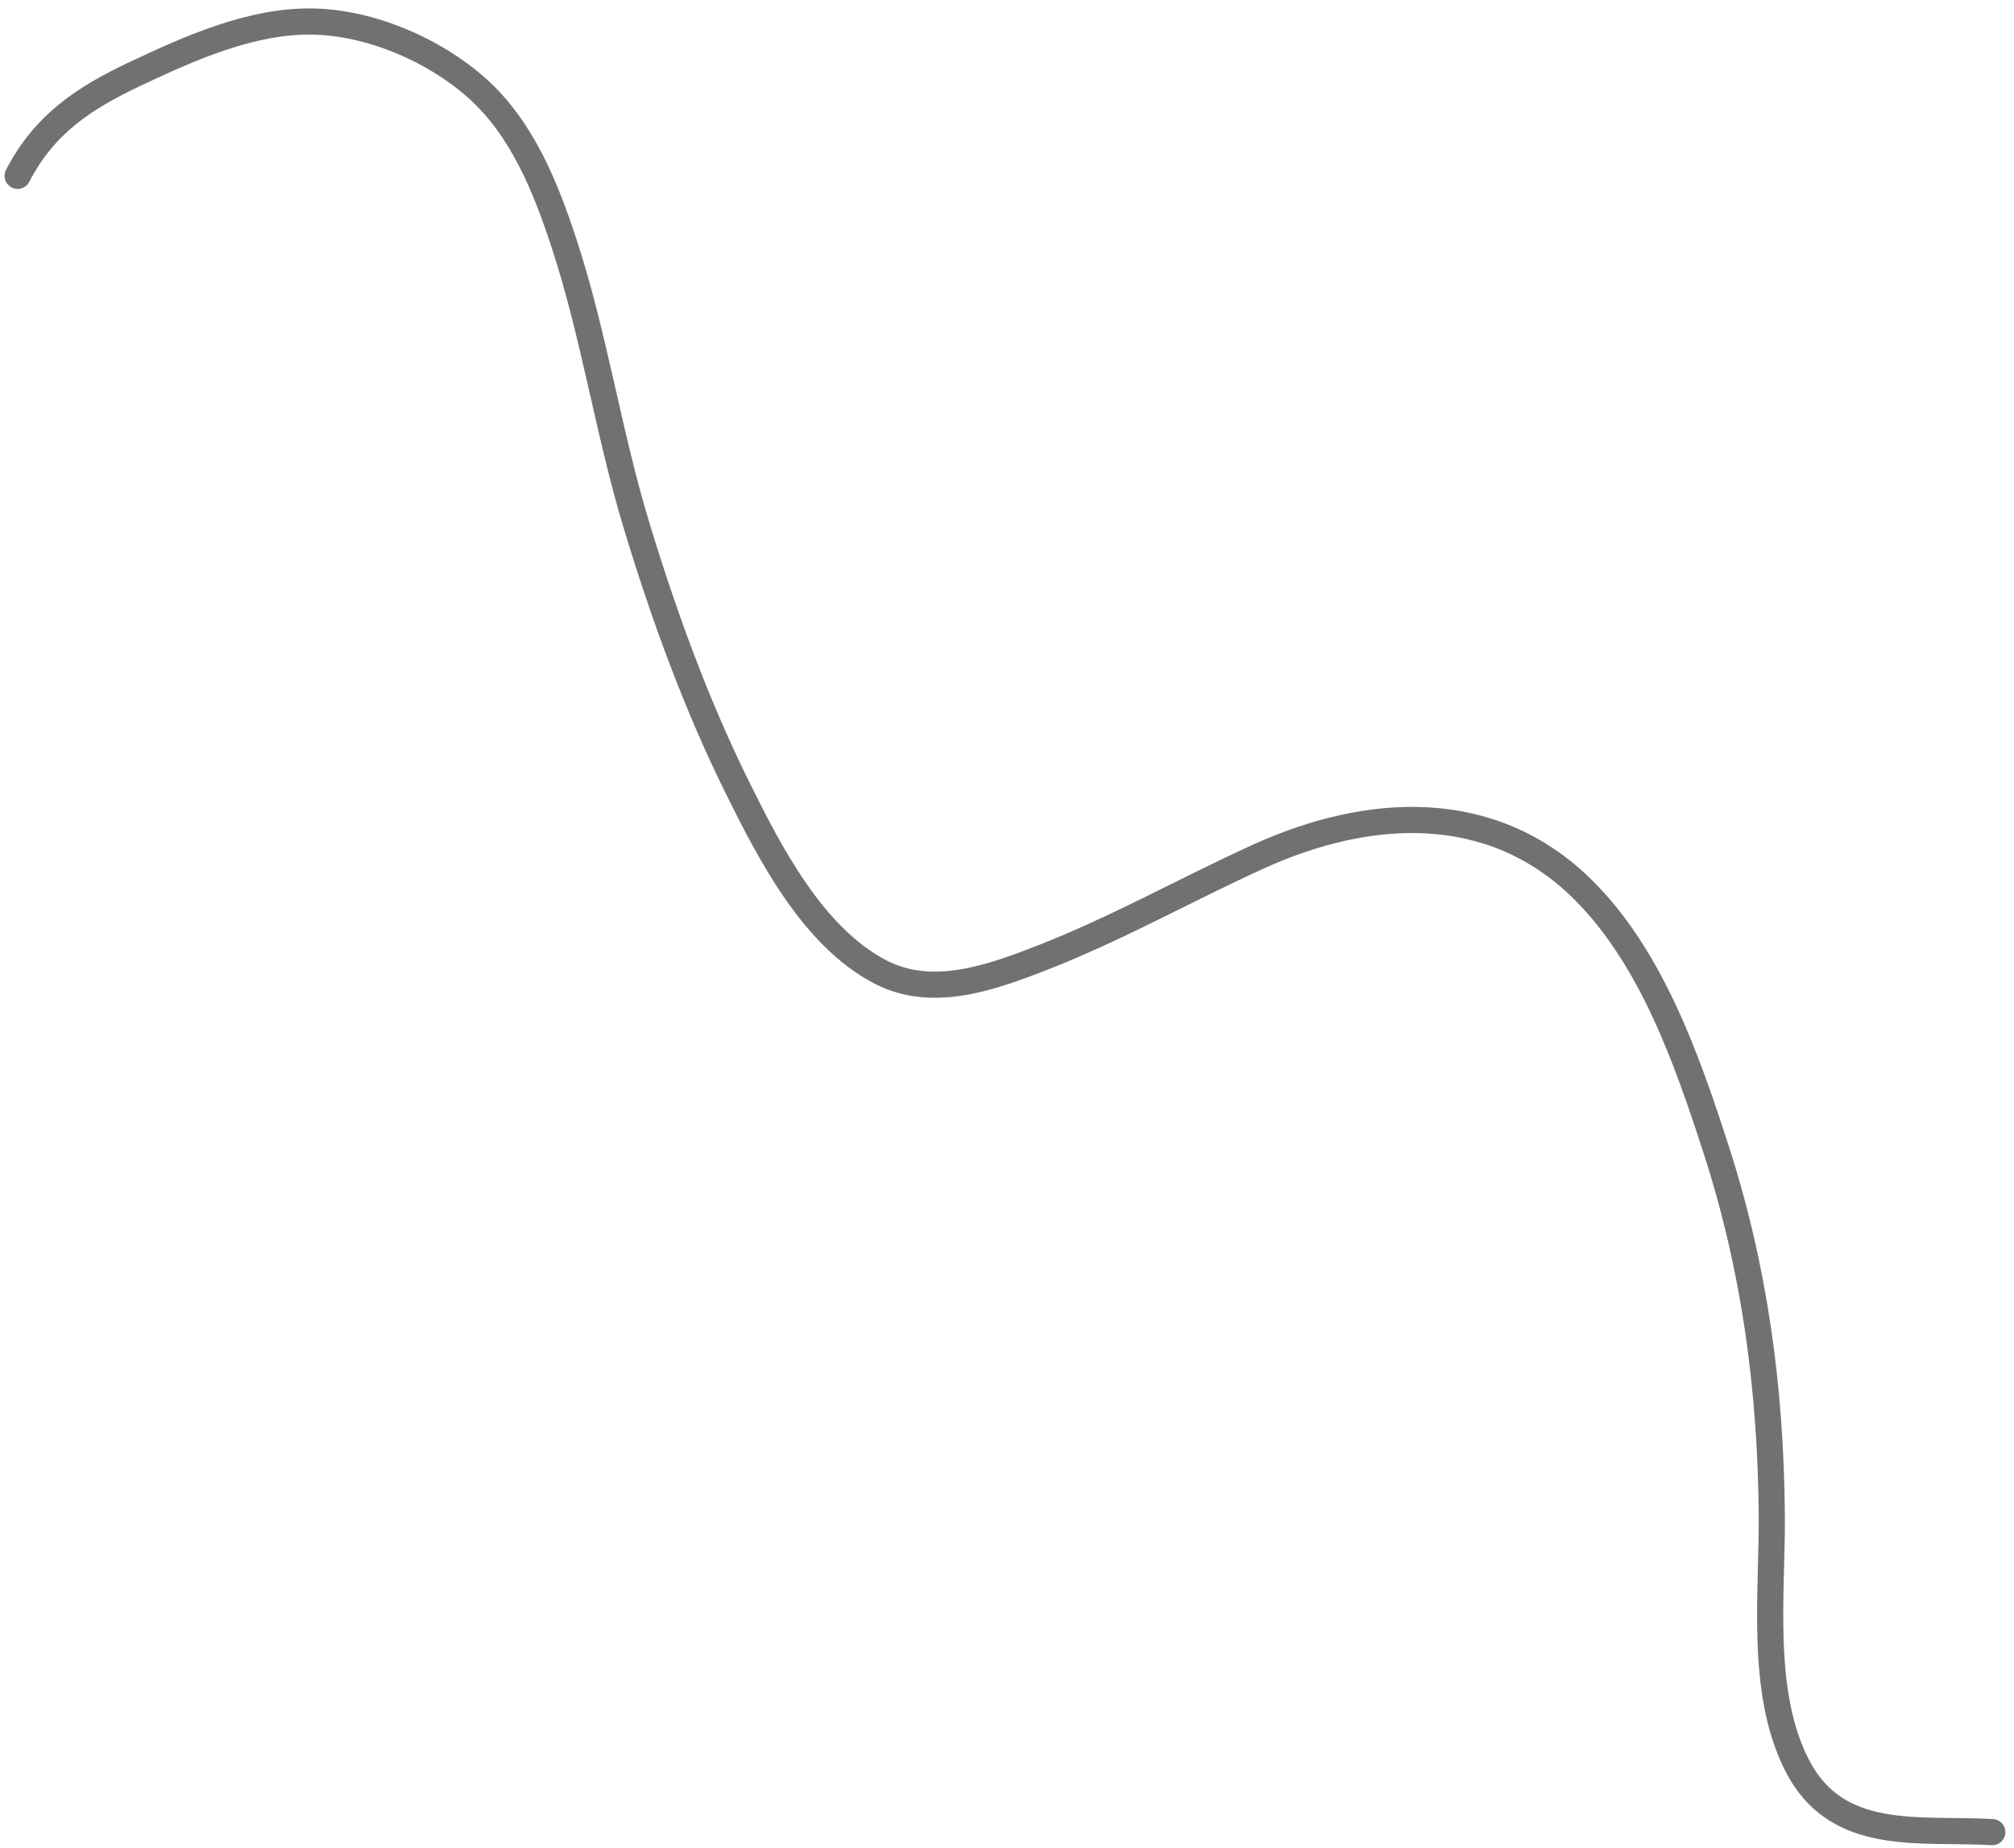 <svg width="231" height="212" viewBox="0 0 231 212" fill="none" xmlns="http://www.w3.org/2000/svg">
<path d="M2.024 20.172C5.06 14.28 9.568 11.271 15.531 8.459C21.759 5.524 28.789 2.366 35.804 2.469C42.433 2.567 49.758 5.693 54.7 10.099C59.858 14.698 62.555 21.404 64.669 27.831C68.153 38.418 69.752 49.508 72.978 60.165C76.072 70.389 79.818 80.724 84.561 90.294C88.255 97.751 93.219 107.483 101.016 111.501C106.988 114.578 113.727 112.114 119.544 109.849C128.079 106.525 136.004 102.038 144.32 98.255C156.926 92.52 171.059 91.662 181.521 101.996C189.398 109.777 193.482 121.494 196.816 131.787C201.27 145.537 203.102 159.338 203.219 173.771C203.292 182.823 201.835 193.961 206.065 202.377C210.624 211.451 220.093 209.663 228.509 210.144" stroke="#717171" stroke-width="3" stroke-linecap="round"/>
</svg>
